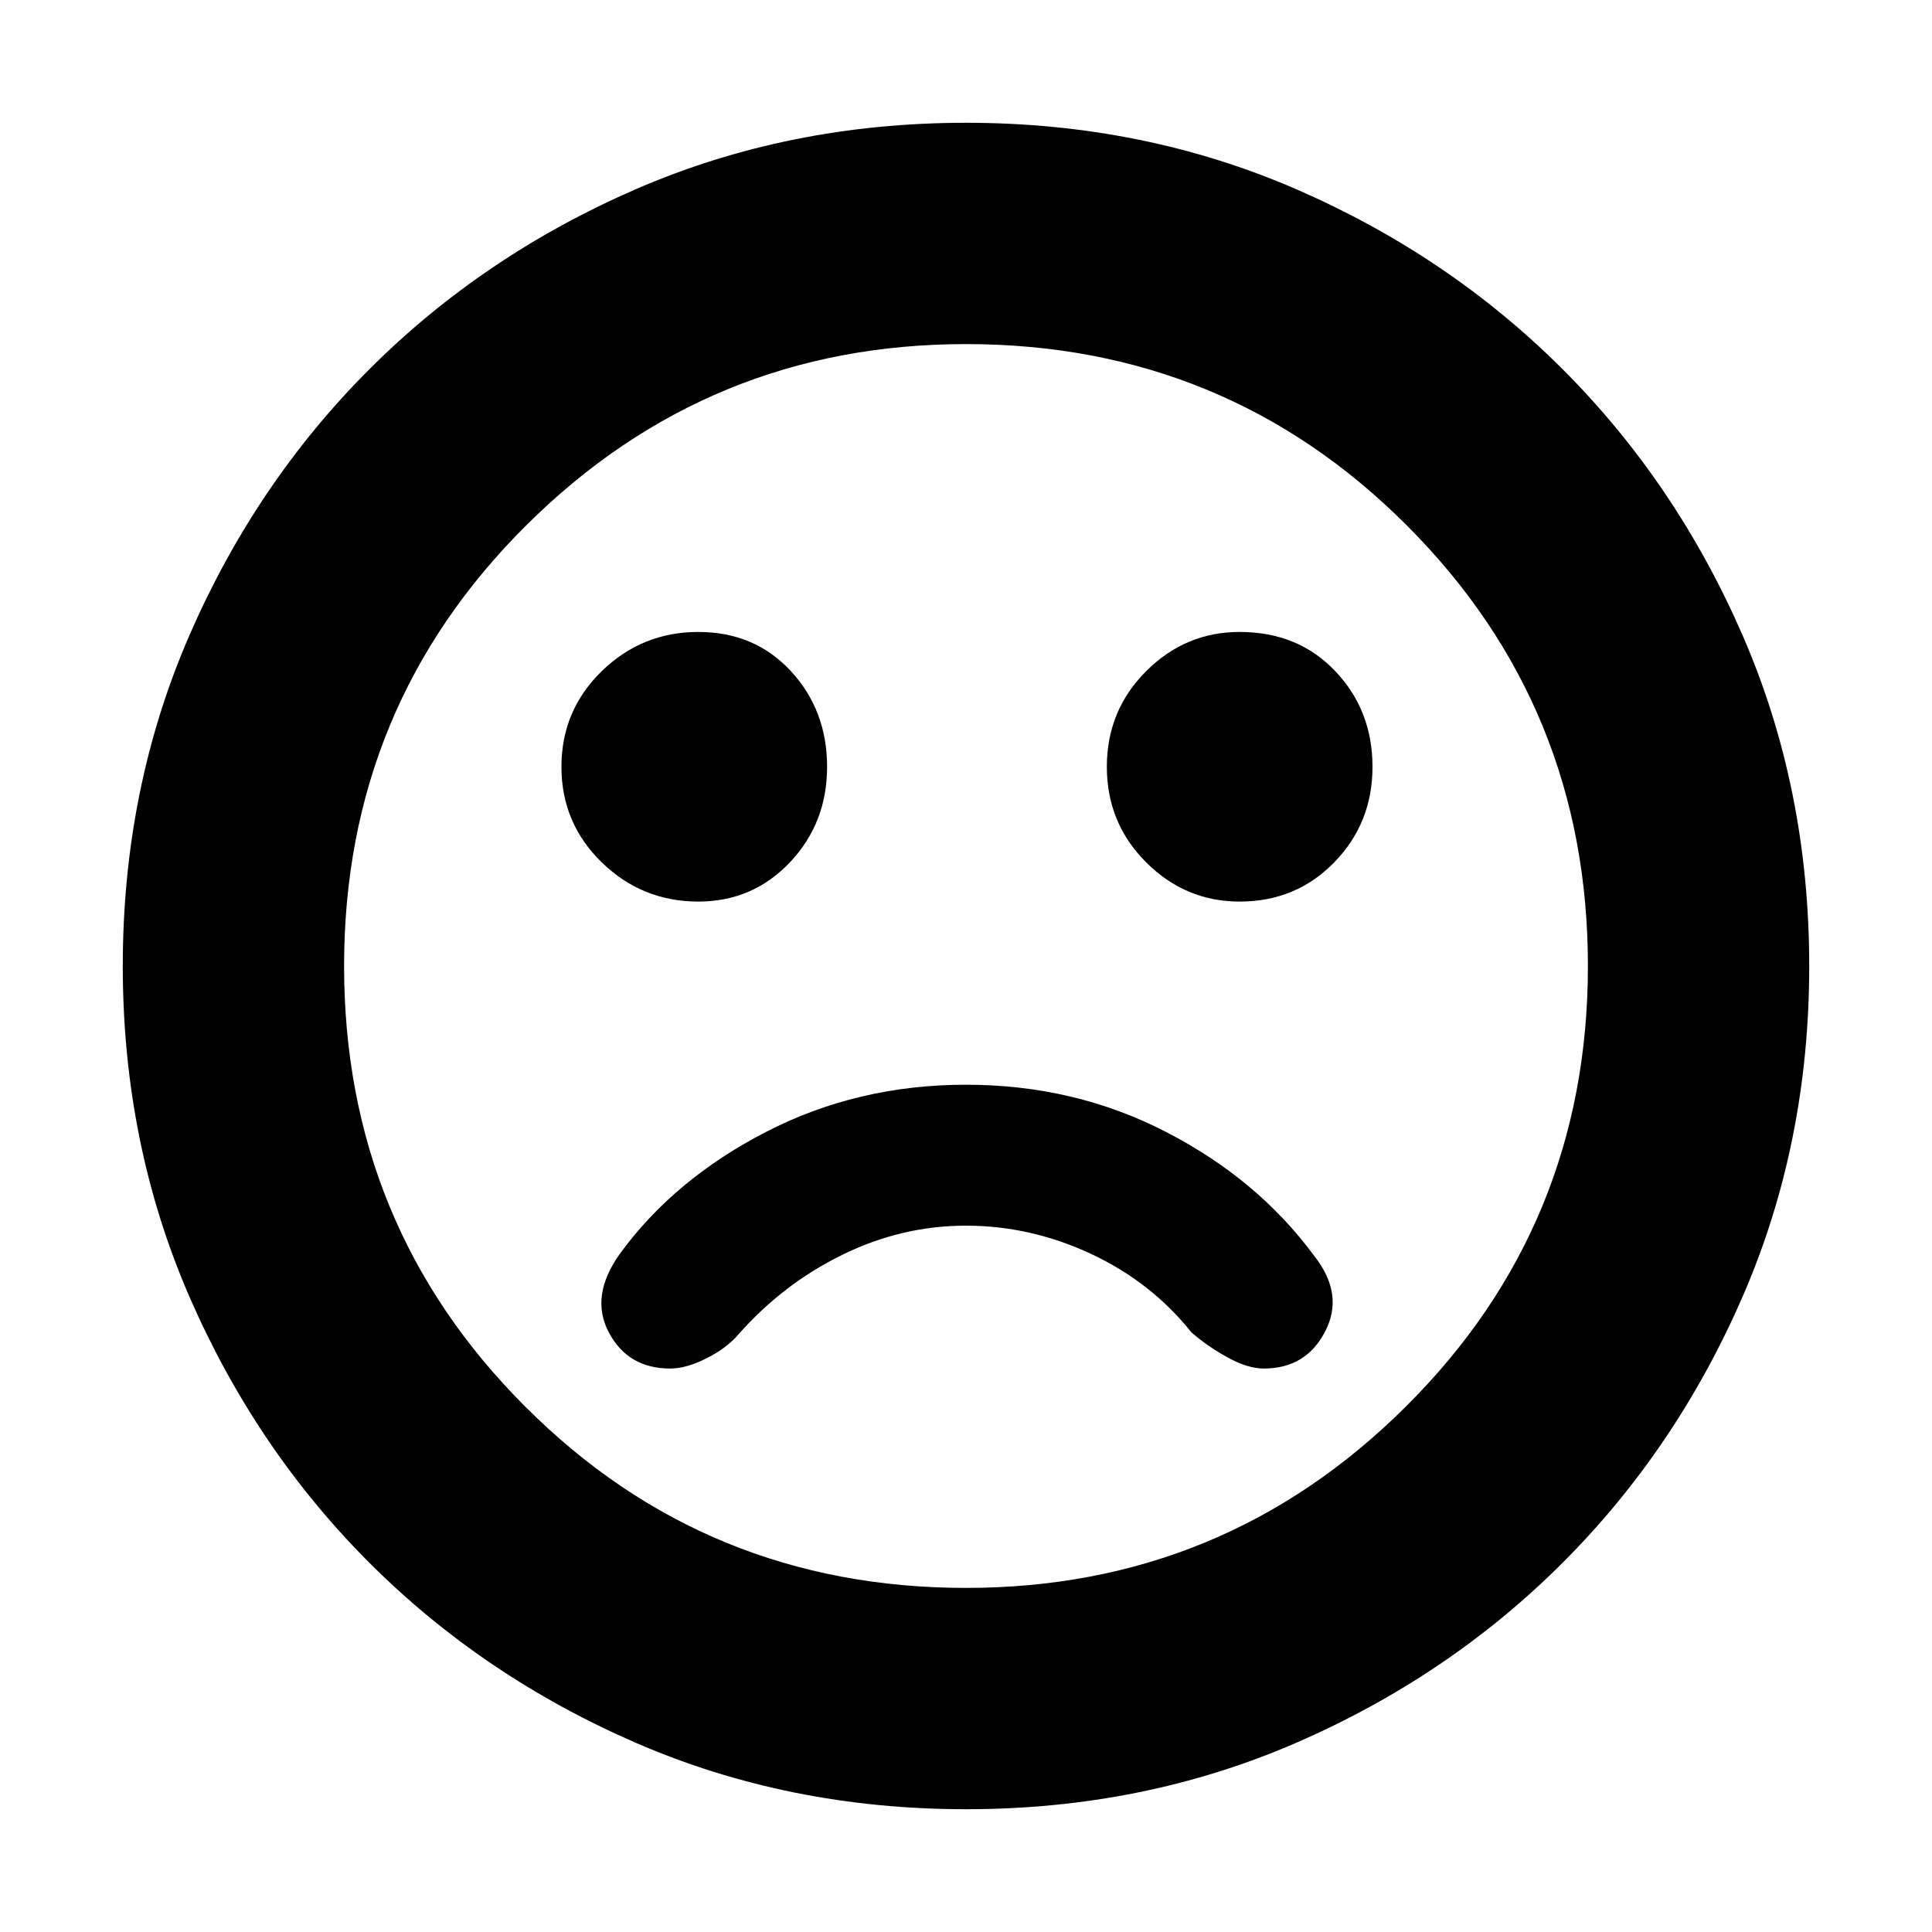 <svg xmlns="http://www.w3.org/2000/svg" height="20" width="20"><path d="M12.833 9.333q.584 0 .979-.406.396-.406.396-.989 0-.584-.385-.99t-.99-.406q-.562 0-.968.406-.407.406-.407.99 0 .583.407.989.406.406.968.406Zm-5.604 0q.563 0 .948-.406t.385-.989q0-.584-.374-.99-.376-.406-.959-.406t-1 .406q-.417.406-.417.99 0 .583.417.989t1 .406ZM10 18.729q-1.833 0-3.417-.687-1.583-.688-2.76-1.865Q2.646 15 1.958 13.417 1.271 11.833 1.271 10q0-1.833.687-3.417Q2.646 5 3.823 3.823 5 2.646 6.583 1.958 8.167 1.271 10 1.271q1.833 0 3.417.687 1.583.688 2.76 1.865Q17.354 5 18.042 6.583q.687 1.584.687 3.417 0 1.833-.687 3.417-.688 1.583-1.865 2.76-1.177 1.177-2.76 1.865-1.584.687-3.417.687ZM10 10Zm0 6.438q2.667 0 4.552-1.876 1.886-1.874 1.886-4.562t-1.876-4.562Q12.688 3.562 10 3.562q-2.667 0-4.552 1.876Q3.562 7.312 3.562 10t1.876 4.562Q7.312 16.438 10 16.438Zm-3.062-2.271q.166 0 .374-.105.209-.104.334-.25.458-.52 1.073-.822.614-.302 1.281-.302.667 0 1.292.291.625.292 1.041.813.167.146.375.26.209.115.375.115.438 0 .636-.386.198-.385-.115-.781-.583-.792-1.531-1.281-.948-.49-2.073-.49t-2.073.49q-.948.489-1.51 1.26-.313.438-.115.813.198.375.636.375Z"/></svg>